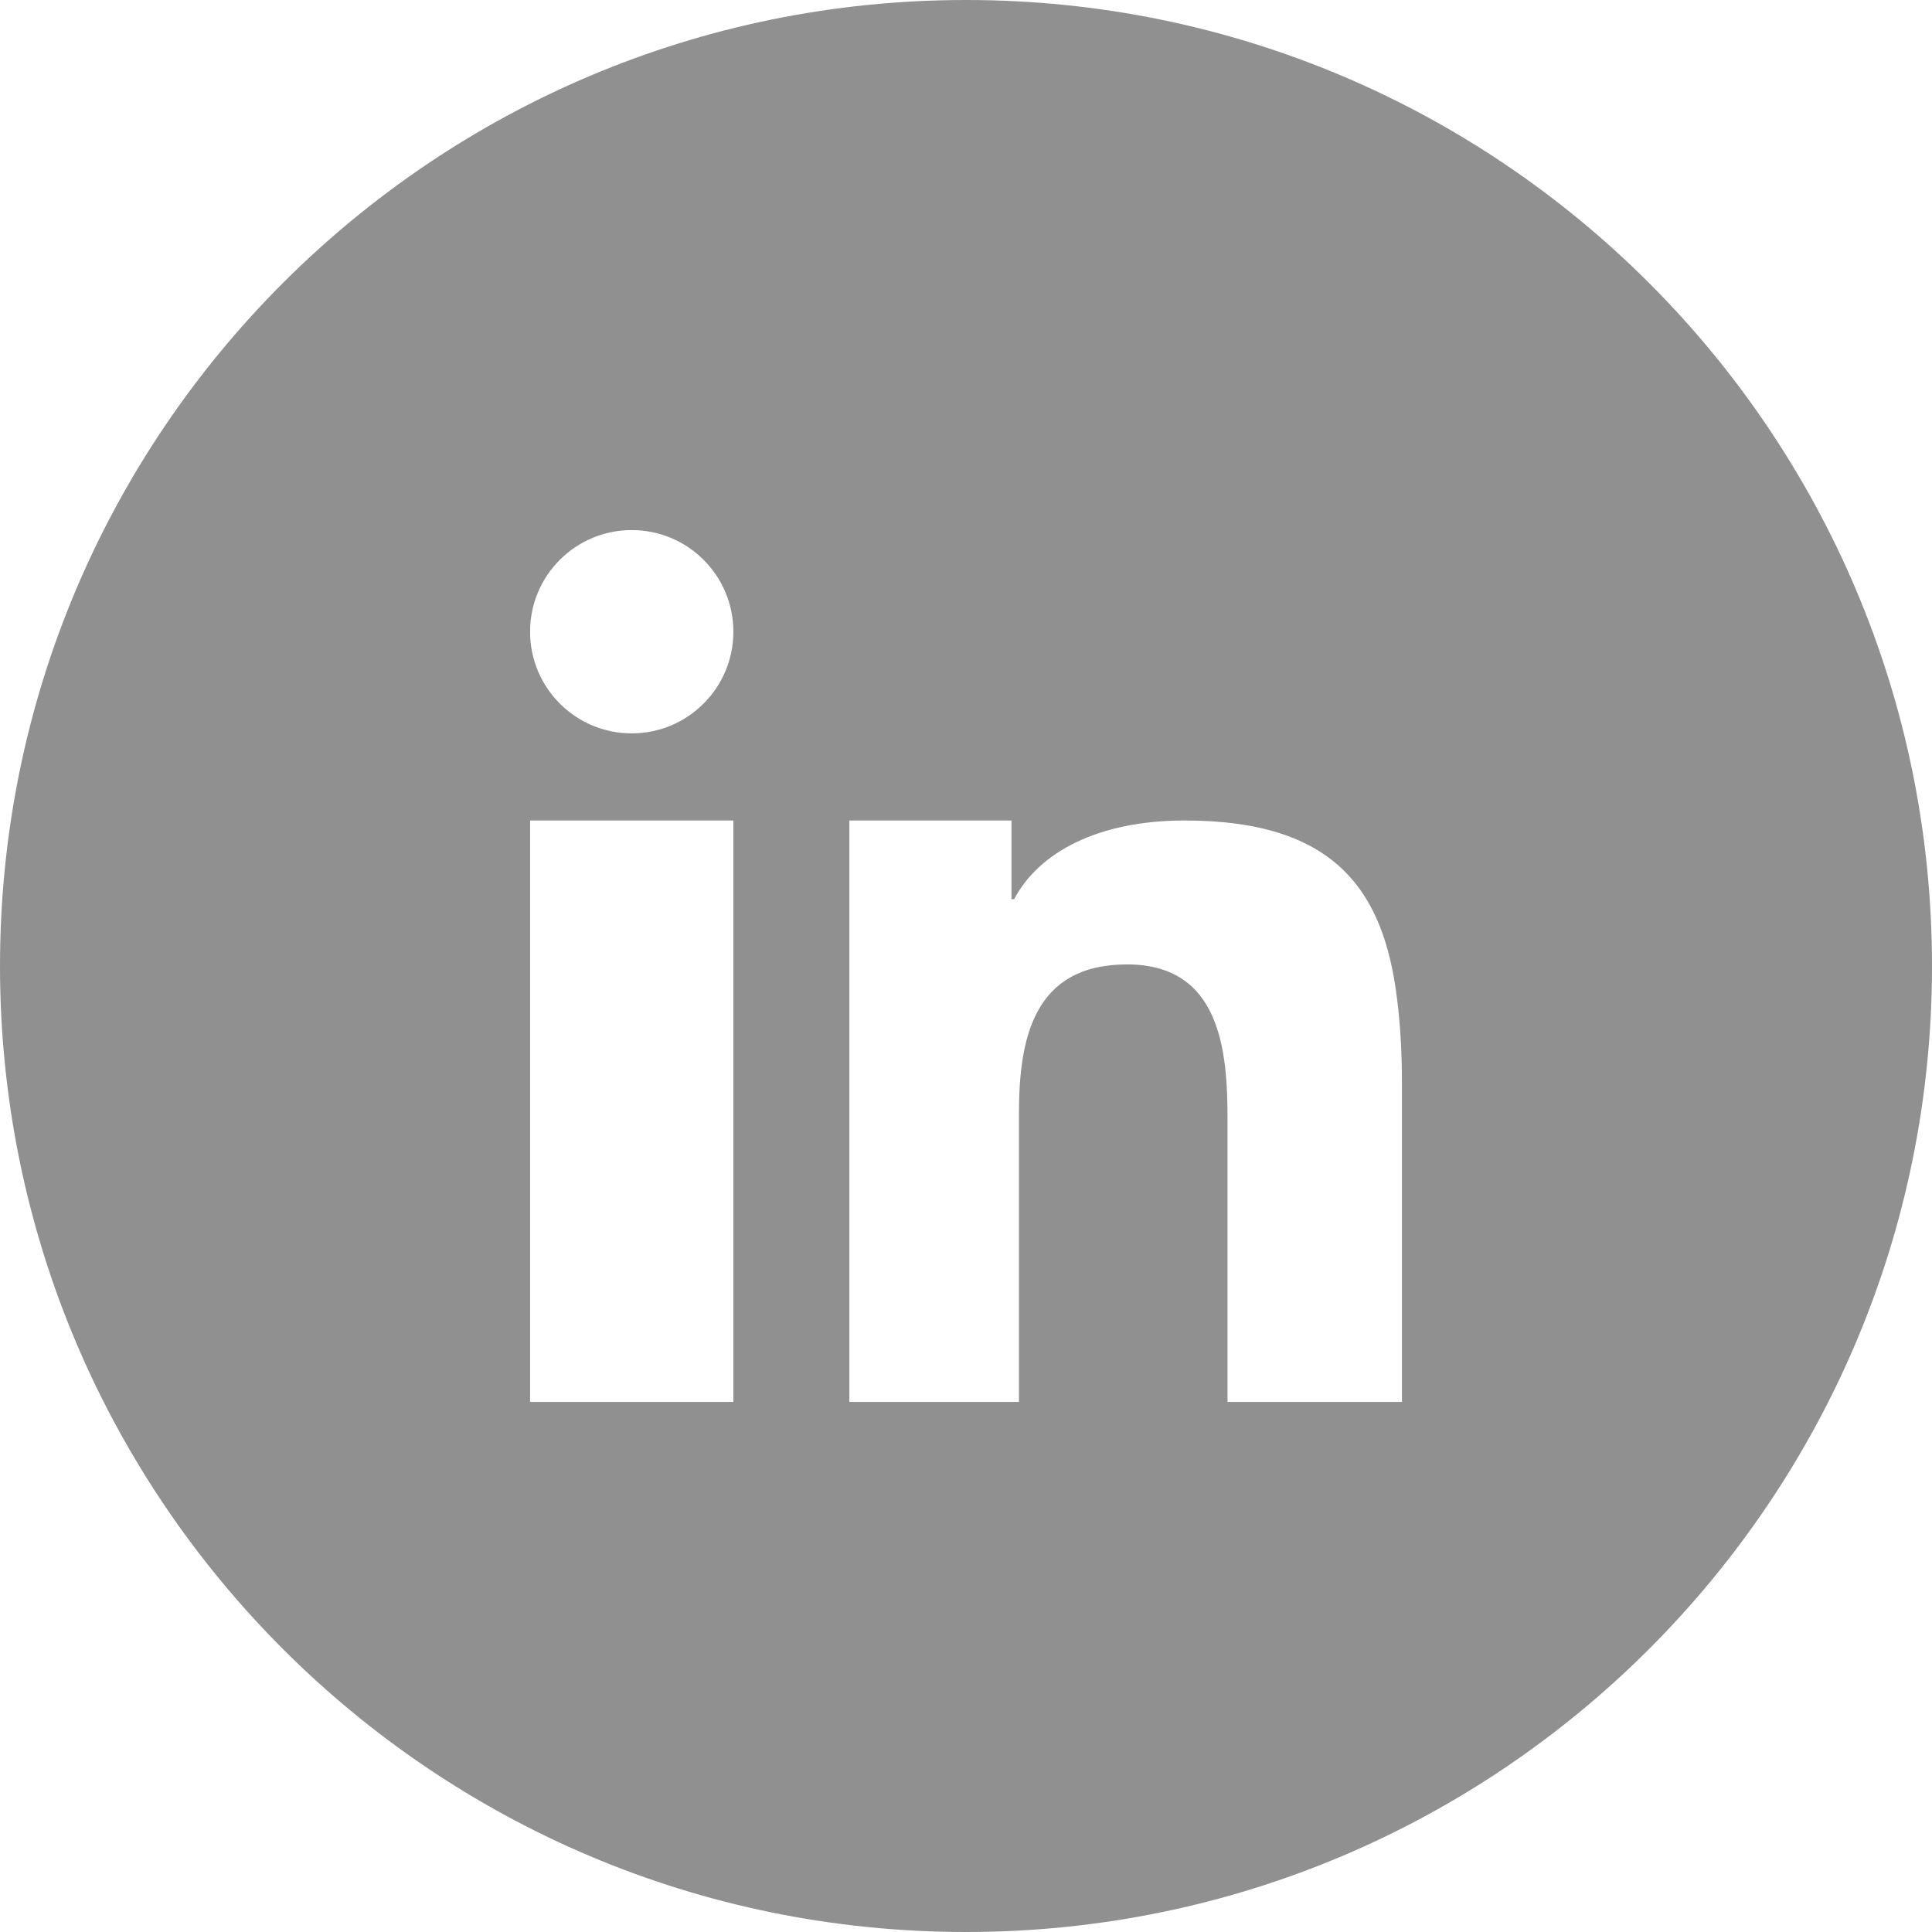 <?xml version="1.0" encoding="UTF-8"?>
<svg width="22px" height="22px" viewBox="0 0 22 22" version="1.1" xmlns="http://www.w3.org/2000/svg" xmlns:xlink="http://www.w3.org/1999/xlink">
    <!-- Generator: Sketch 53.2 (72643) - https://sketchapp.com -->
    <title>Linked_Icon</title>
    <desc>Created with Sketch.</desc>
    <g id="Fitness-dla-umyslu" stroke="none" stroke-width="1" fill="none" fill-rule="evenodd" opacity="0.562">
        <g id="mmm_fitness_menu_1024px" transform="translate(-101, -449)" fill="#3A3939" fill-rule="nonzero">
            <g id="section_menu" transform="translate(0, 91)">
                <g id="section_menu_Social_Media" transform="translate(101, 358)">
                    <path d="M18.778,3.222 C16.786,1.23 14.039,0 11,0 C7.961,0 5.214,1.23 3.222,3.222 C1.23,5.214 0,7.961 0,11 C0,14.039 1.23,16.786 3.222,18.778 C5.214,20.77 7.961,22 11,22 C14.039,22 16.786,20.77 18.778,18.778 C20.77,16.786 22,14.039 22,11 C22,7.961 20.77,5.214 18.778,3.222 Z M7.193,6.036 C7.833,6.036 8.351,6.554 8.351,7.193 C8.351,7.833 7.833,8.351 7.193,8.351 C6.554,8.351 6.036,7.833 6.036,7.193 C6.036,6.554 6.554,6.036 7.193,6.036 Z M6.036,11.103 L6.036,9.343 L8.351,9.343 L8.351,10.708 L8.351,15.964 L6.036,15.964 L6.036,11.103 Z M15.909,11.378 C15.946,11.67 15.964,11.987 15.964,12.328 L15.964,15.964 L13.978,15.964 L13.978,12.742 C13.978,11.968 13.899,10.982 12.834,10.982 C11.774,10.982 11.603,11.816 11.603,12.681 L11.603,15.964 L9.672,15.964 L9.672,10.616 L9.672,9.343 L11.518,9.343 L11.518,10.239 L11.548,10.239 C11.828,9.709 12.498,9.343 13.491,9.343 C15.185,9.343 15.757,10.123 15.909,11.378 Z" id="Linked_Icon"></path>
                </g>
            </g>
        </g>
    </g>
</svg>
